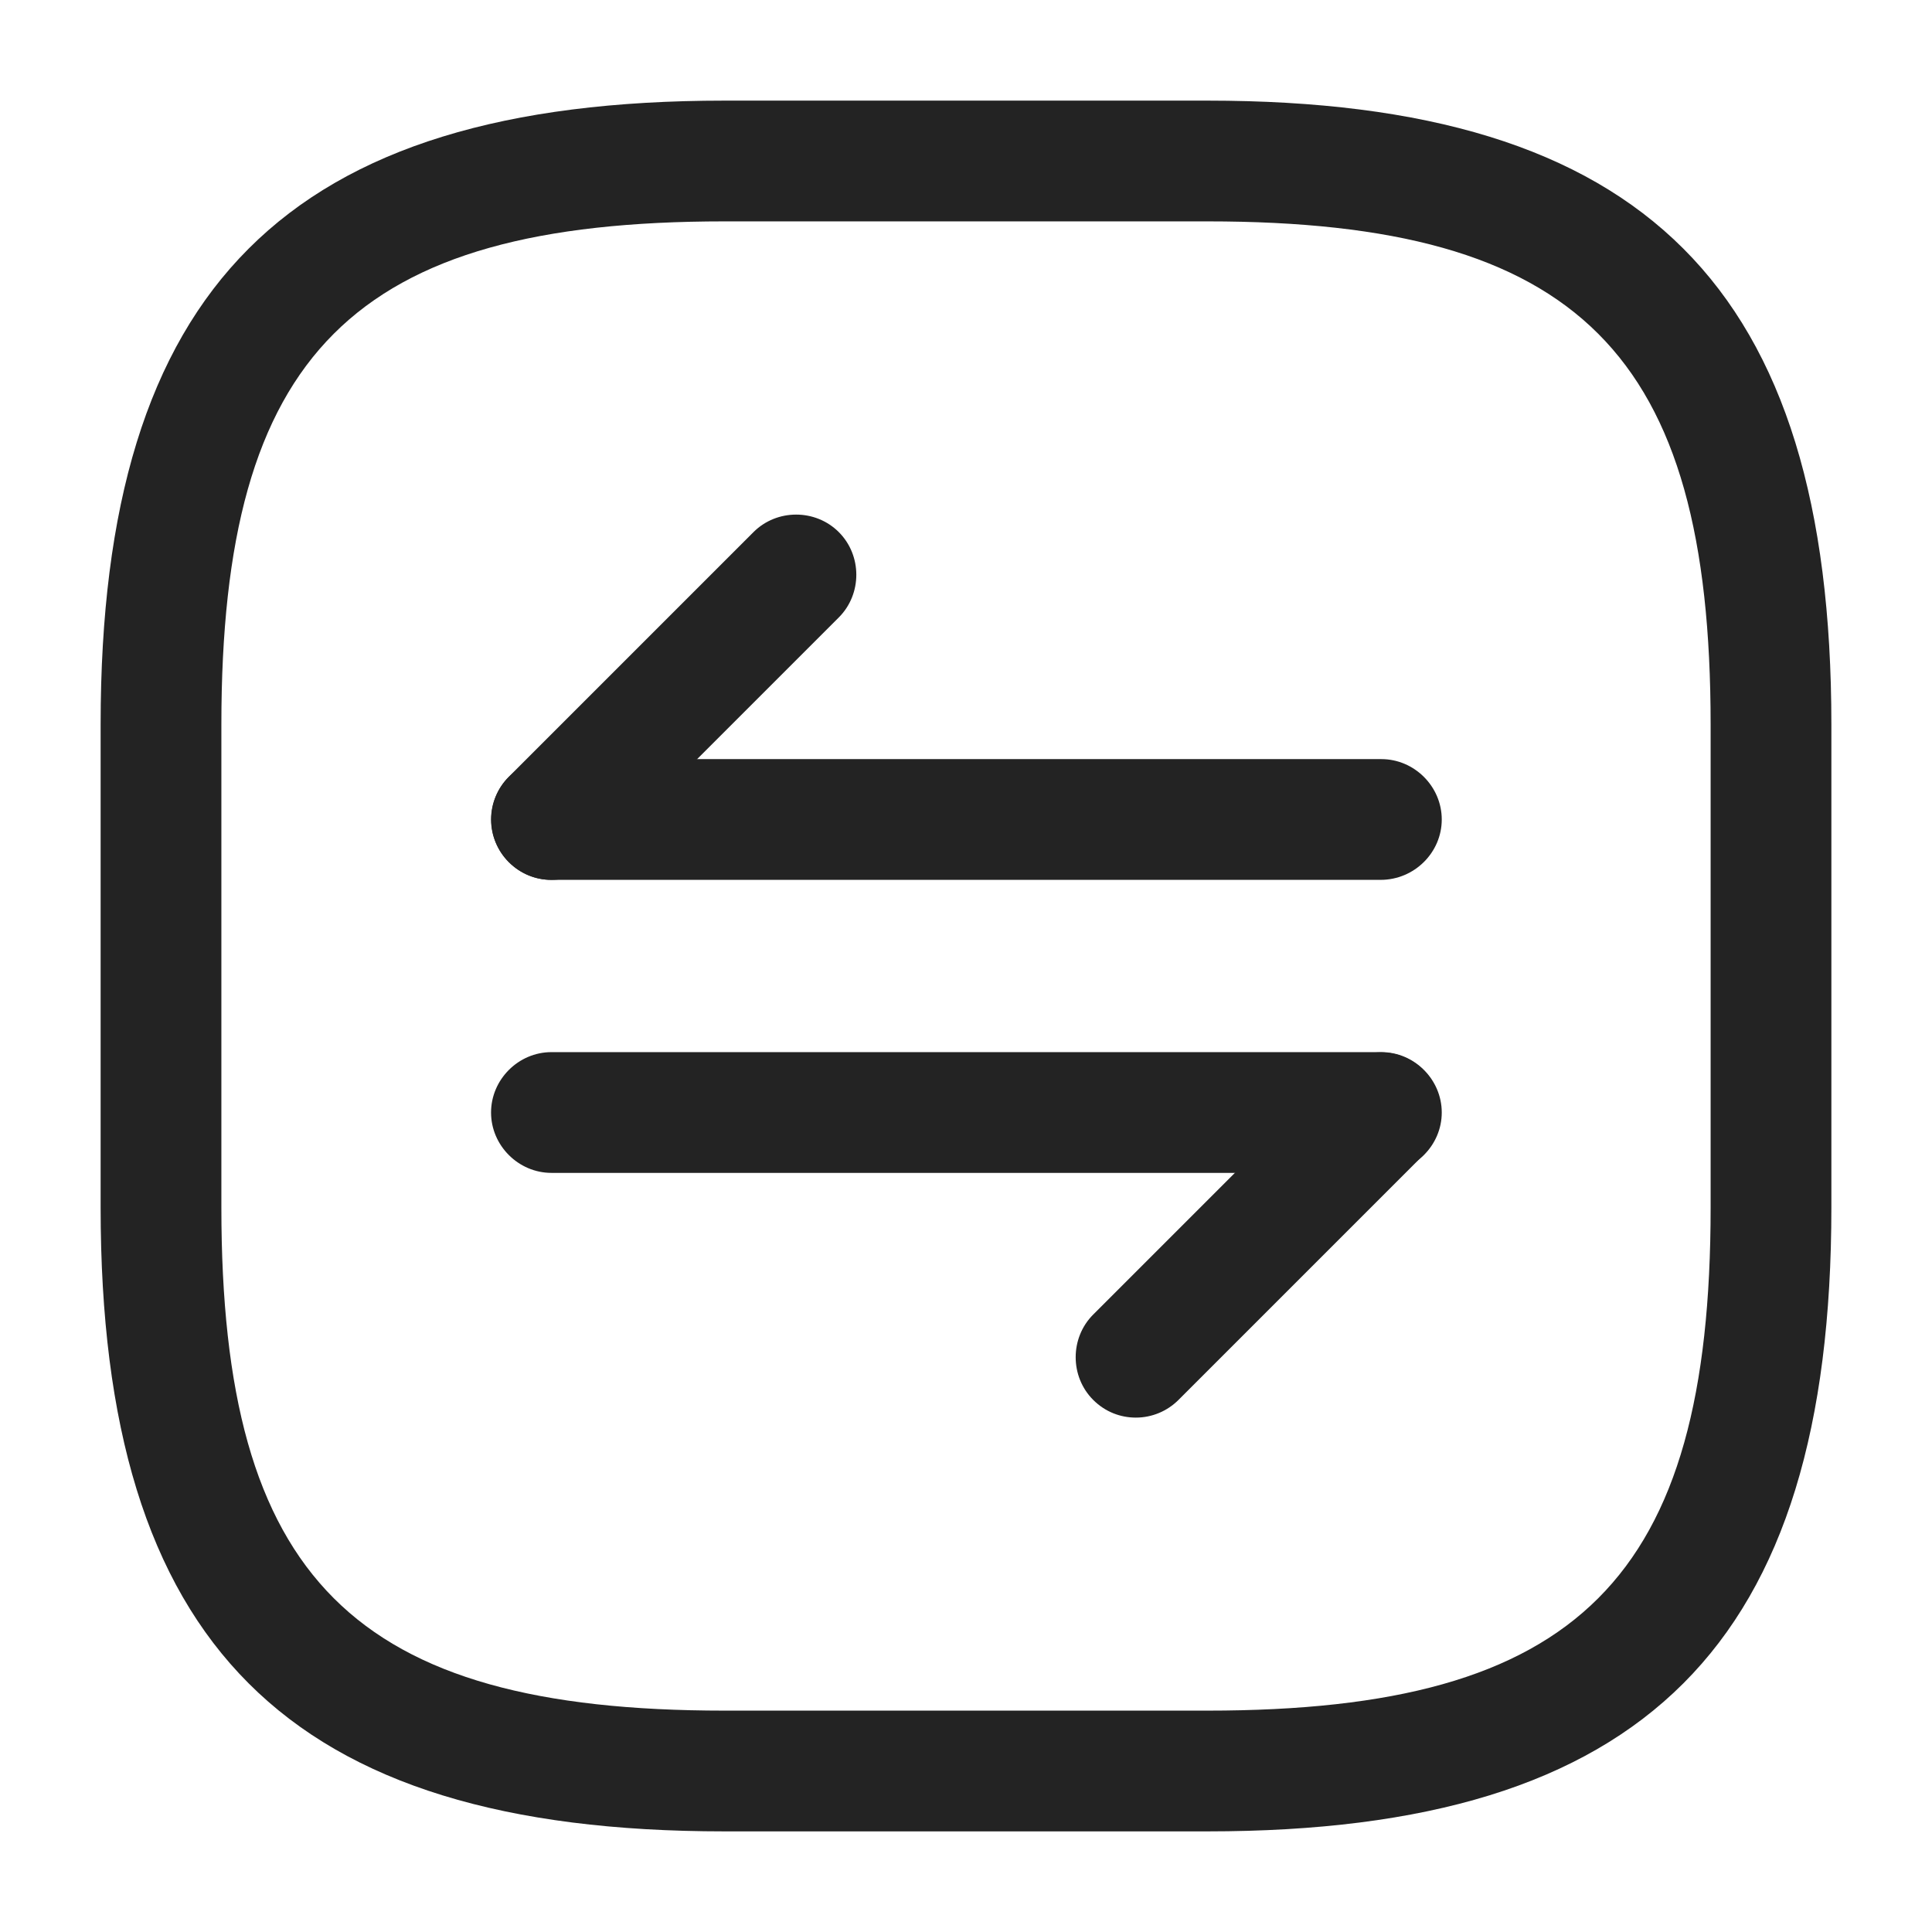 <svg width="24" height="24" viewBox="0 0 24 24" fill="none" xmlns="http://www.w3.org/2000/svg">
<path d="M15 22.75H9C3.57 22.75 1.25 20.43 1.25 15V9C1.25 3.57 3.57 1.25 9 1.25H15C20.43 1.25 22.75 3.57 22.75 9V15C22.75 20.43 20.43 22.75 15 22.75ZM9 2.75C4.39 2.75 2.75 4.39 2.75 9V15C2.75 19.61 4.39 21.25 9 21.25H15C19.61 21.25 21.25 19.61 21.25 15V9C21.25 4.39 19.61 2.75 15 2.75H9Z" fill="#232323"/>
<path d="M14.11 17.61C13.92 17.61 13.73 17.54 13.58 17.39C13.29 17.1 13.29 16.62 13.58 16.33L16.62 13.29C16.91 13 17.39 13 17.68 13.29C17.97 13.58 17.97 14.06 17.68 14.35L14.64 17.39C14.5 17.53 14.31 17.61 14.11 17.61Z" fill="#232323"/>
<path d="M17.15 14.57H6.85C6.44 14.57 6.1 14.23 6.1 13.82C6.1 13.41 6.44 13.07 6.85 13.07H17.16C17.57 13.07 17.91 13.41 17.91 13.82C17.91 14.23 17.57 14.57 17.15 14.57Z" fill="#232323"/>
<path d="M6.85 10.93C6.66 10.93 6.47 10.86 6.32 10.71C6.03 10.42 6.03 9.94 6.32 9.65L9.36 6.61C9.65 6.32 10.13 6.32 10.42 6.61C10.71 6.9 10.71 7.38 10.42 7.67L7.38 10.71C7.23 10.86 7.04 10.93 6.85 10.93Z" fill="#232323"/>
<path d="M17.15 10.93H6.85C6.44 10.93 6.1 10.59 6.1 10.18C6.1 9.77 6.44 9.43 6.85 9.43H17.16C17.57 9.43 17.91 9.77 17.91 10.18C17.91 10.59 17.57 10.93 17.15 10.93Z" fill="#232323"/>
</svg>

